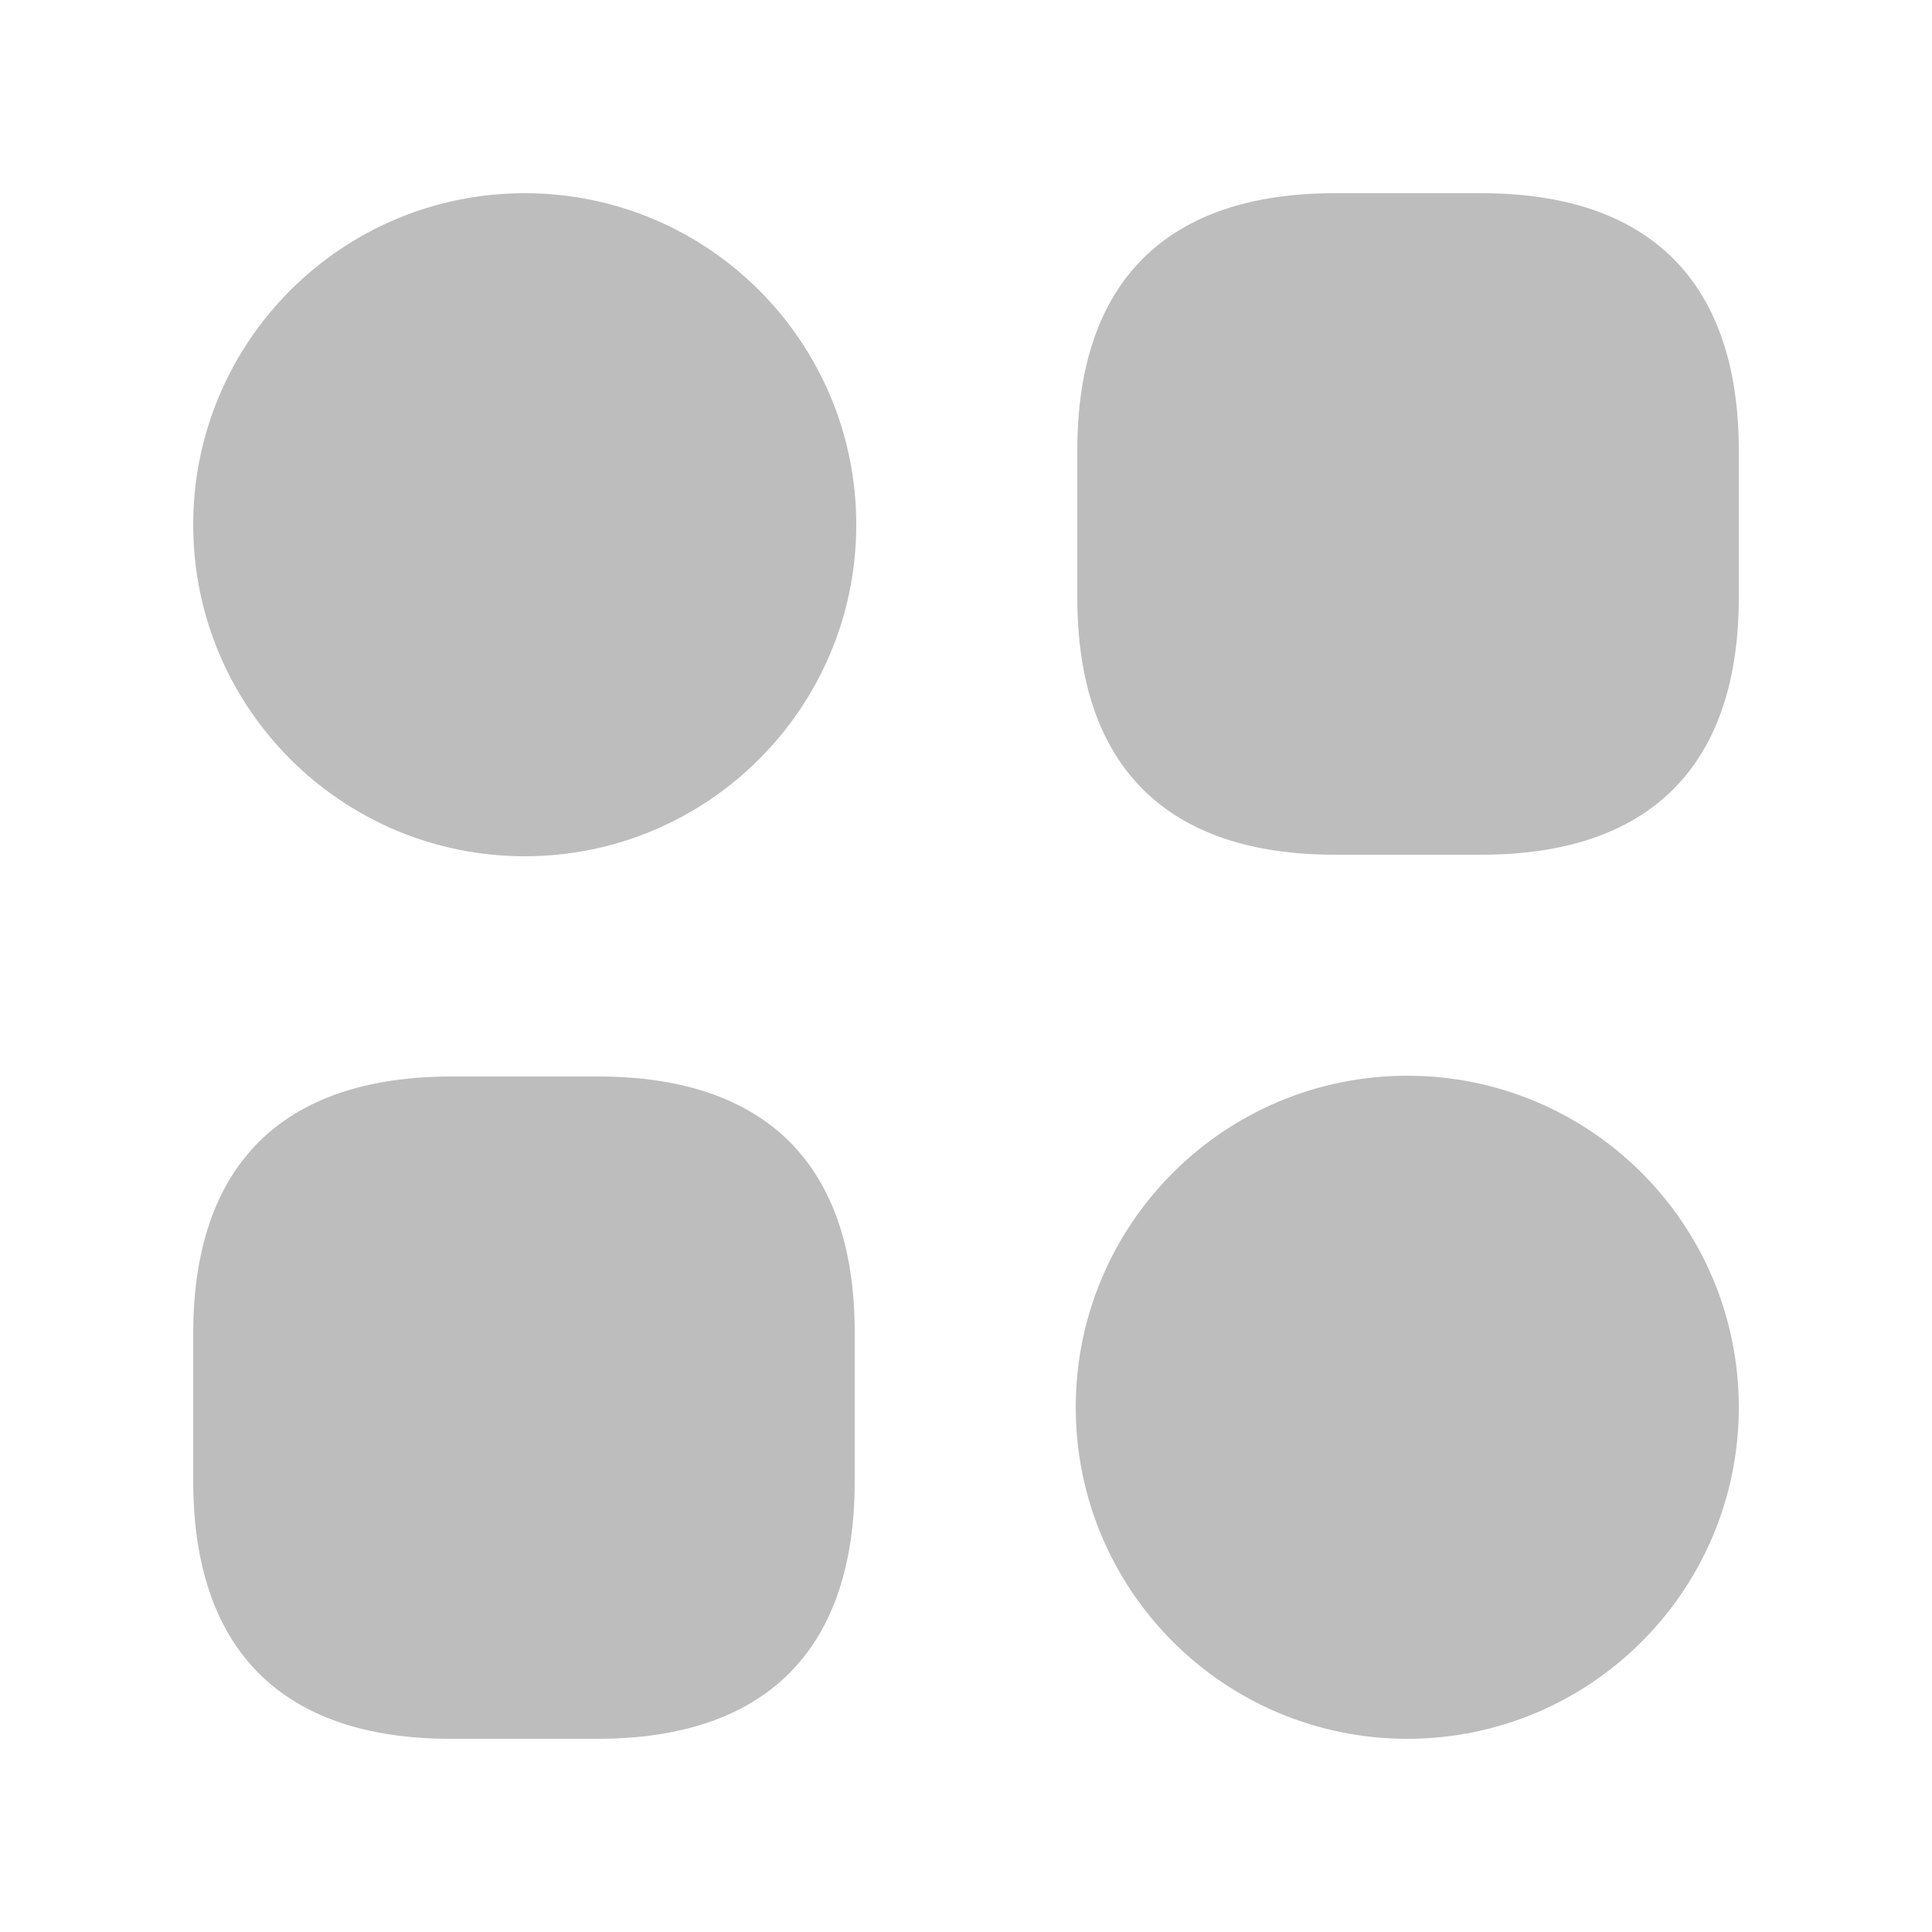 <svg width="25" height="25" viewBox="0 0 25 25" fill="none" xmlns="http://www.w3.org/2000/svg">
<path d="M19.17 2.5H17.27C15.09 2.5 13.94 3.65 13.94 5.83V7.73C13.94 9.91 15.09 11.06 17.27 11.06H19.17C21.35 11.06 22.5 9.91 22.5 7.73V5.83C22.5 3.65 21.35 2.5 19.17 2.5Z" fill="#BDBDBD"/>
<path d="M7.74 13.93H5.84C3.65 13.93 2.5 15.08 2.5 17.26V19.16C2.5 21.35 3.65 22.5 5.83 22.5H7.73C9.91 22.5 11.06 21.35 11.06 19.17V17.27C11.07 15.08 9.92 13.93 7.74 13.93Z" fill="#BDBDBD"/>
<path d="M6.79 11.08C9.159 11.08 11.08 9.159 11.08 6.79C11.08 4.421 9.159 2.5 6.79 2.5C4.421 2.5 2.5 4.421 2.5 6.79C2.5 9.159 4.421 11.08 6.79 11.08Z" fill="#BDBDBD"/>
<path d="M18.21 22.5C20.579 22.5 22.5 20.579 22.5 18.21C22.5 15.841 20.579 13.92 18.21 13.92C15.841 13.92 13.92 15.841 13.92 18.21C13.92 20.579 15.841 22.5 18.21 22.5Z" fill="#BDBDBD"/>
</svg>

